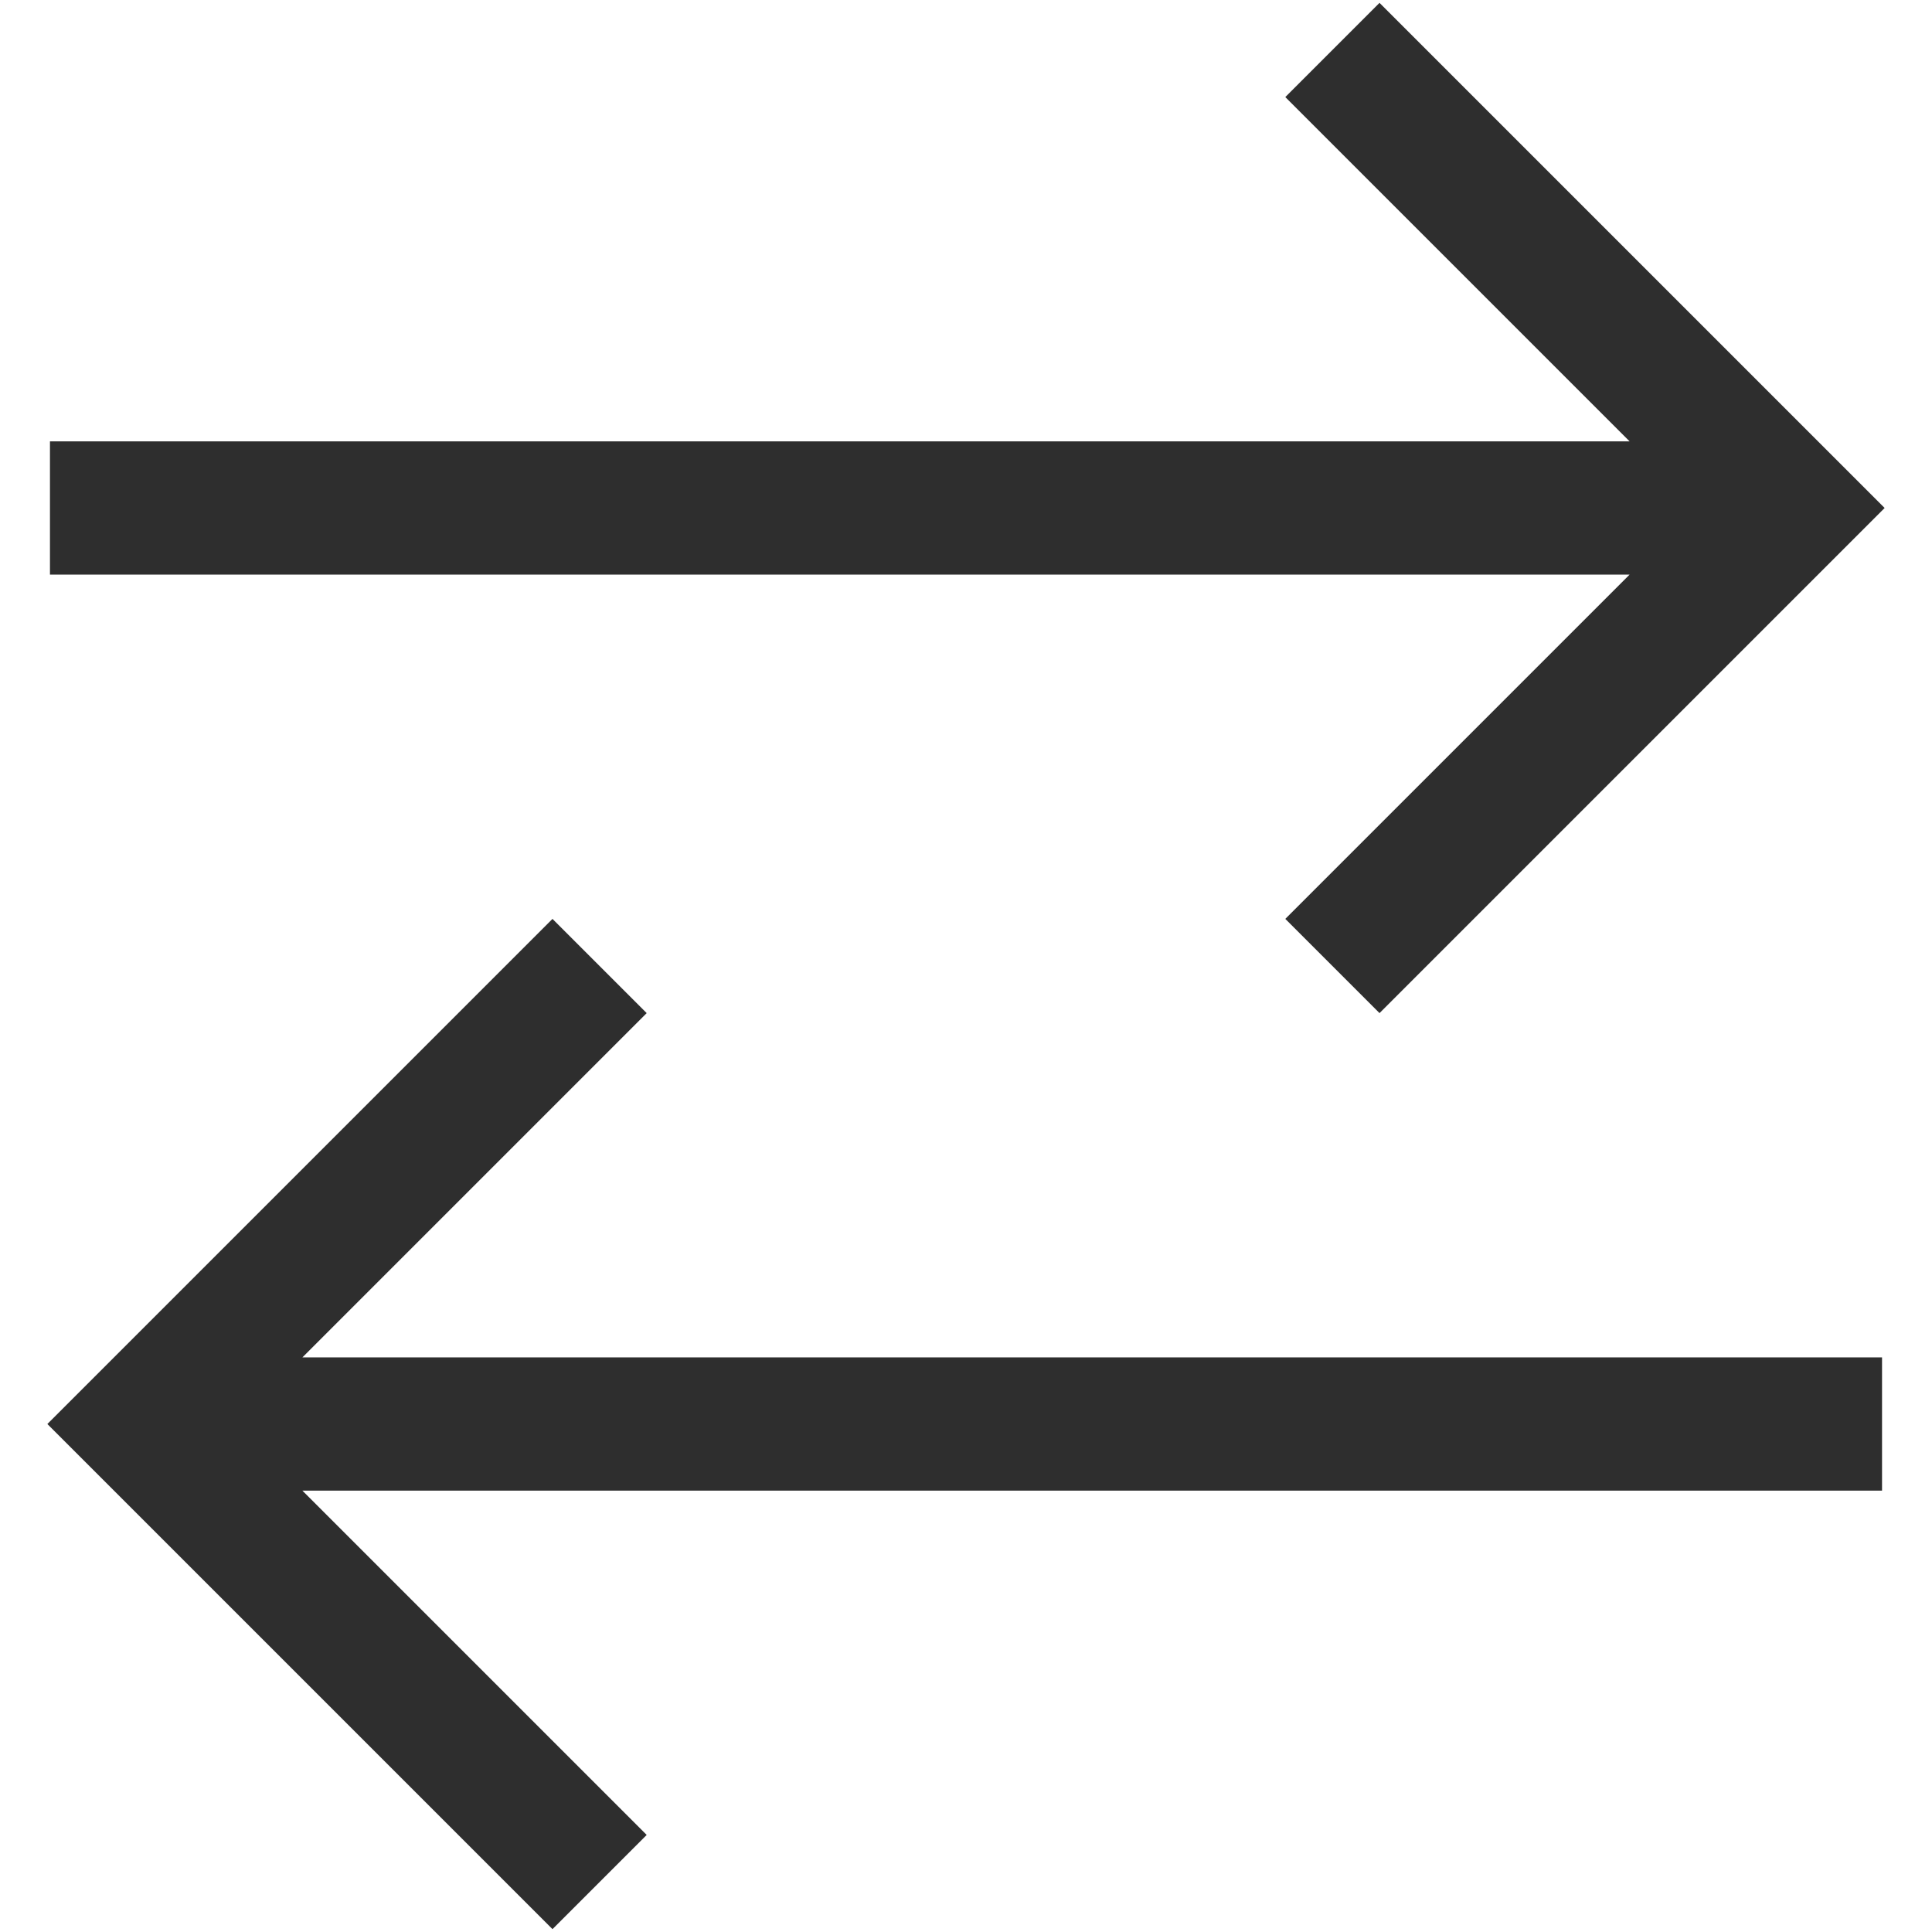 <svg width="29" height="29" viewBox="0 0 29 29" fill="none" xmlns="http://www.w3.org/2000/svg">
<path d="M0.75 7.625H25.5M20 0.75L26.875 7.625L20 14.5M28.25 21.375H3.5M9 14.5L2.125 21.375L9 28.25" stroke="#2E2E2E" stroke-width="2"/>
</svg>
